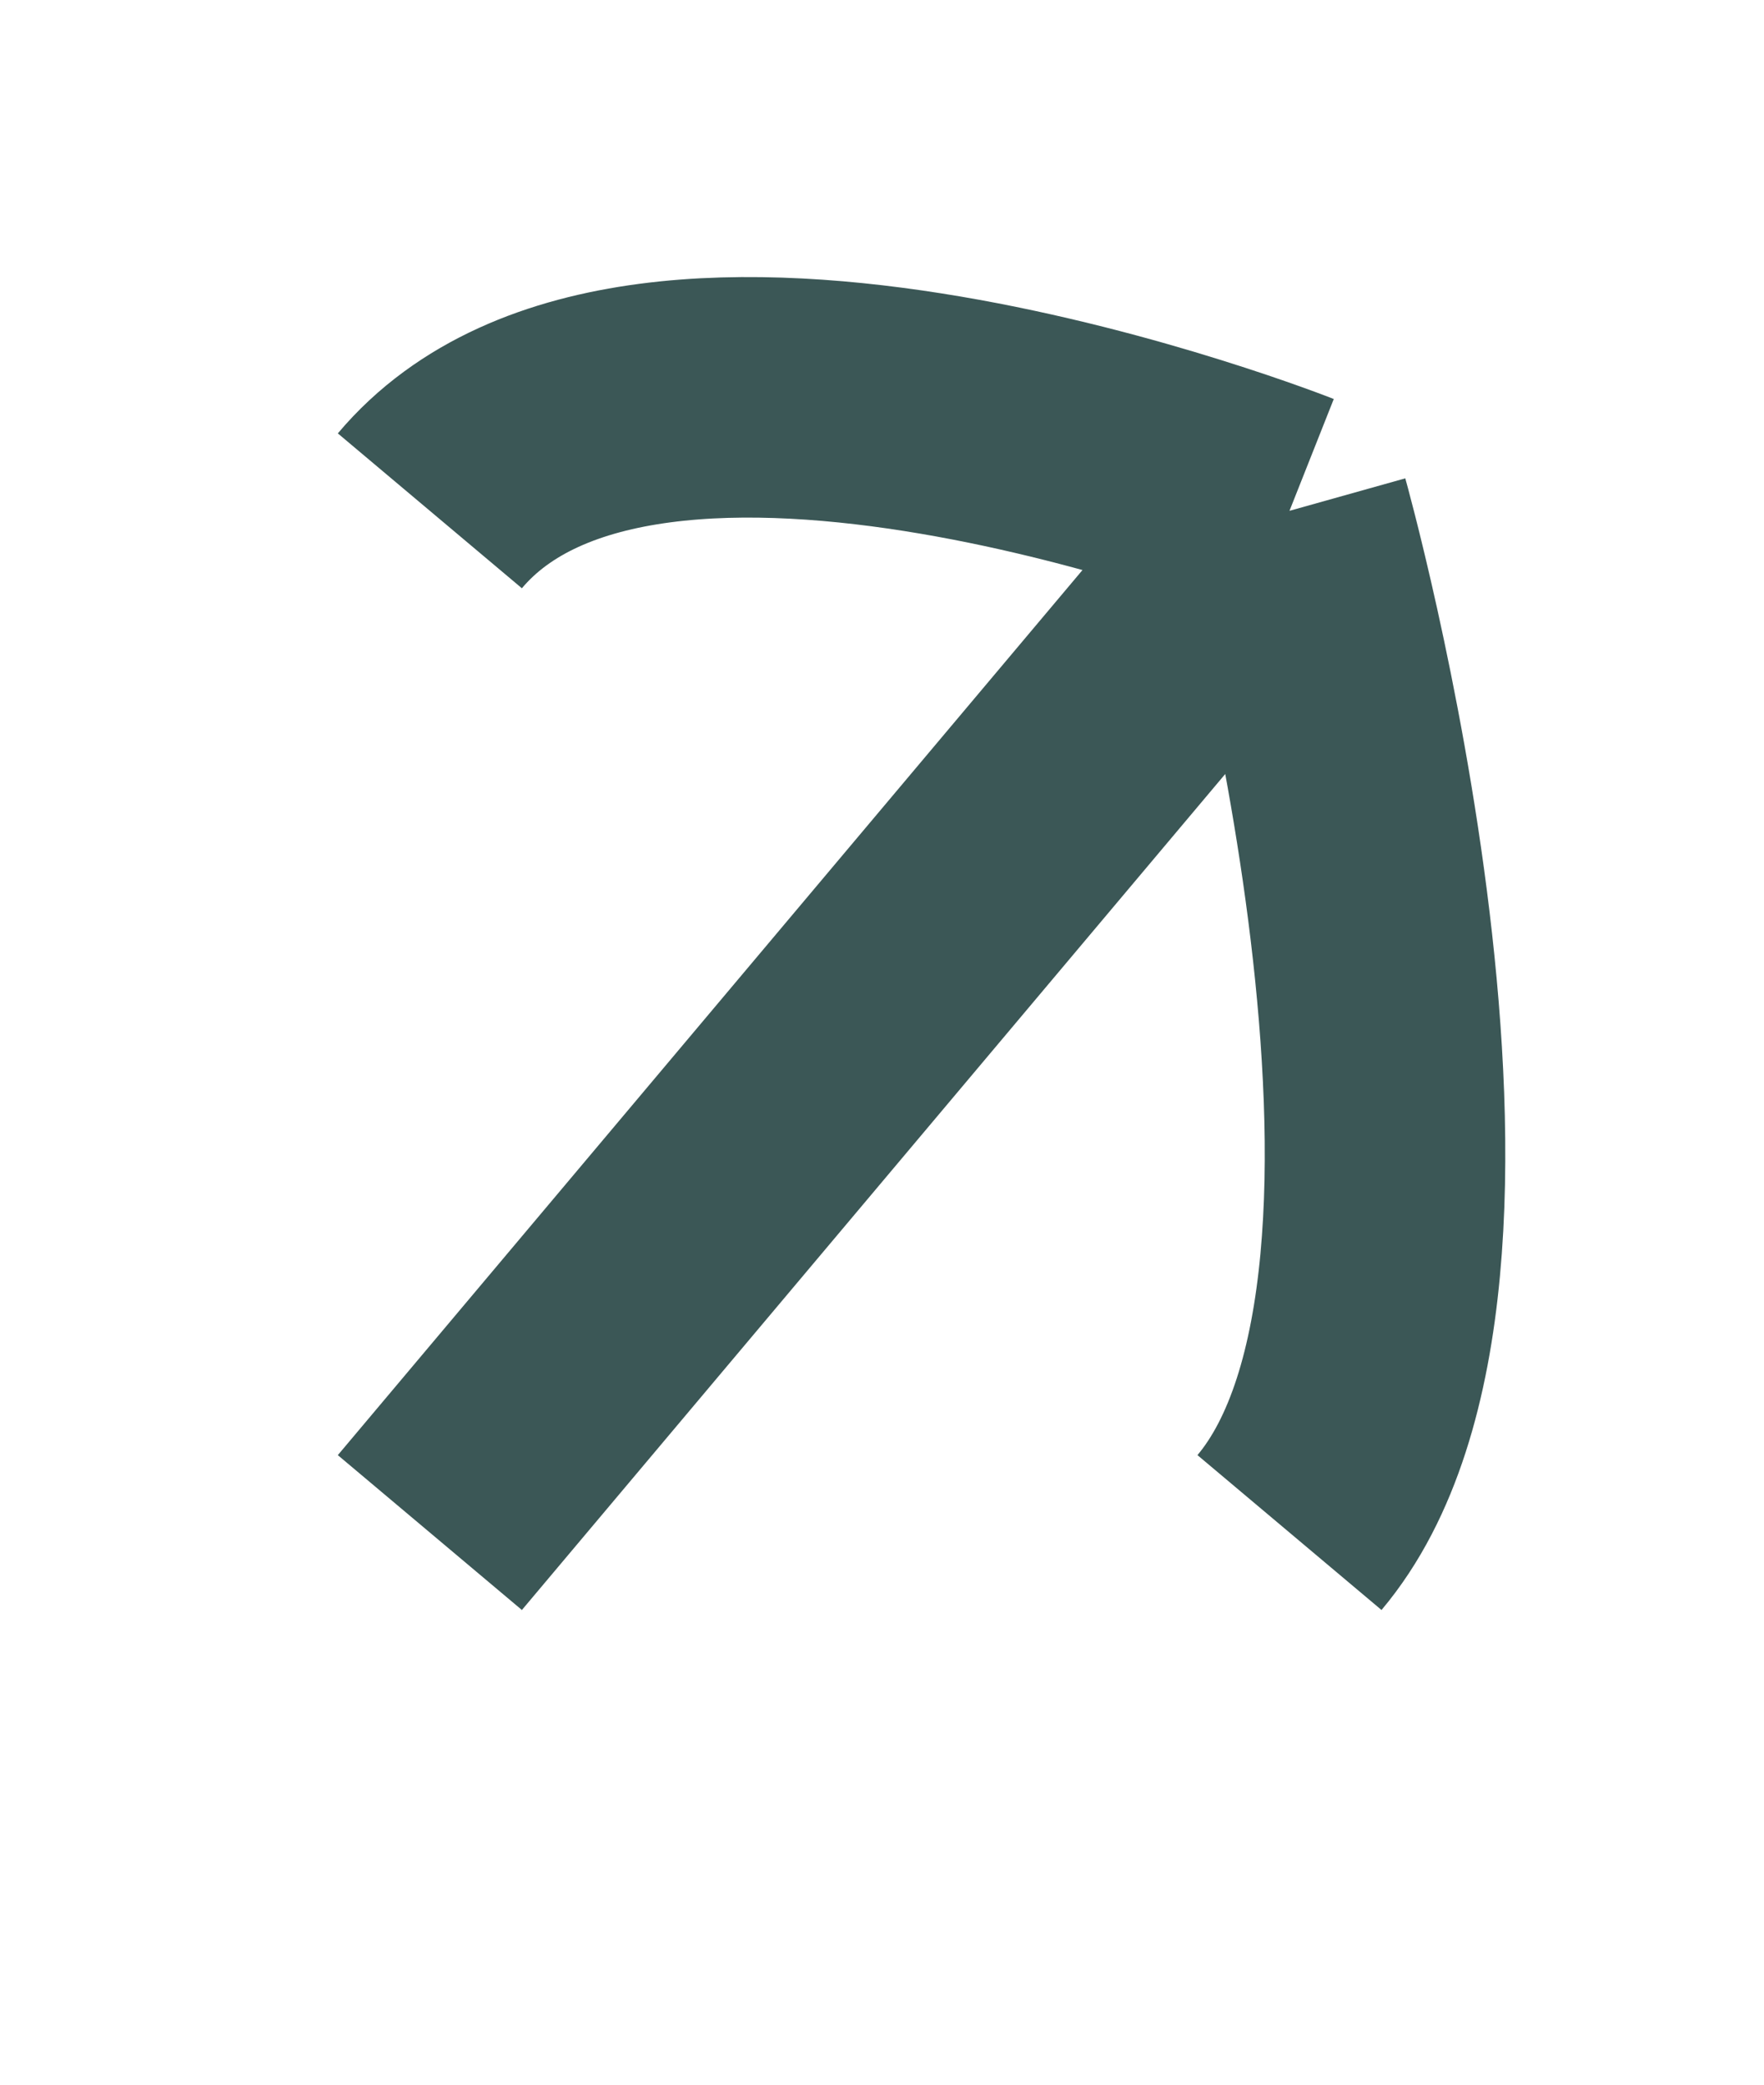 <svg width="22" height="26" viewBox="0 0 22 26" fill="none" xmlns="http://www.w3.org/2000/svg">
<path d="M5.361 19.114L16.082 6.371M16.082 6.371C16.082 6.371 18.763 15.928 16.082 19.114M16.082 6.371C16.082 6.371 8.041 3.186 5.361 6.371" stroke="#3B5756" stroke-width="3"/>
</svg>
